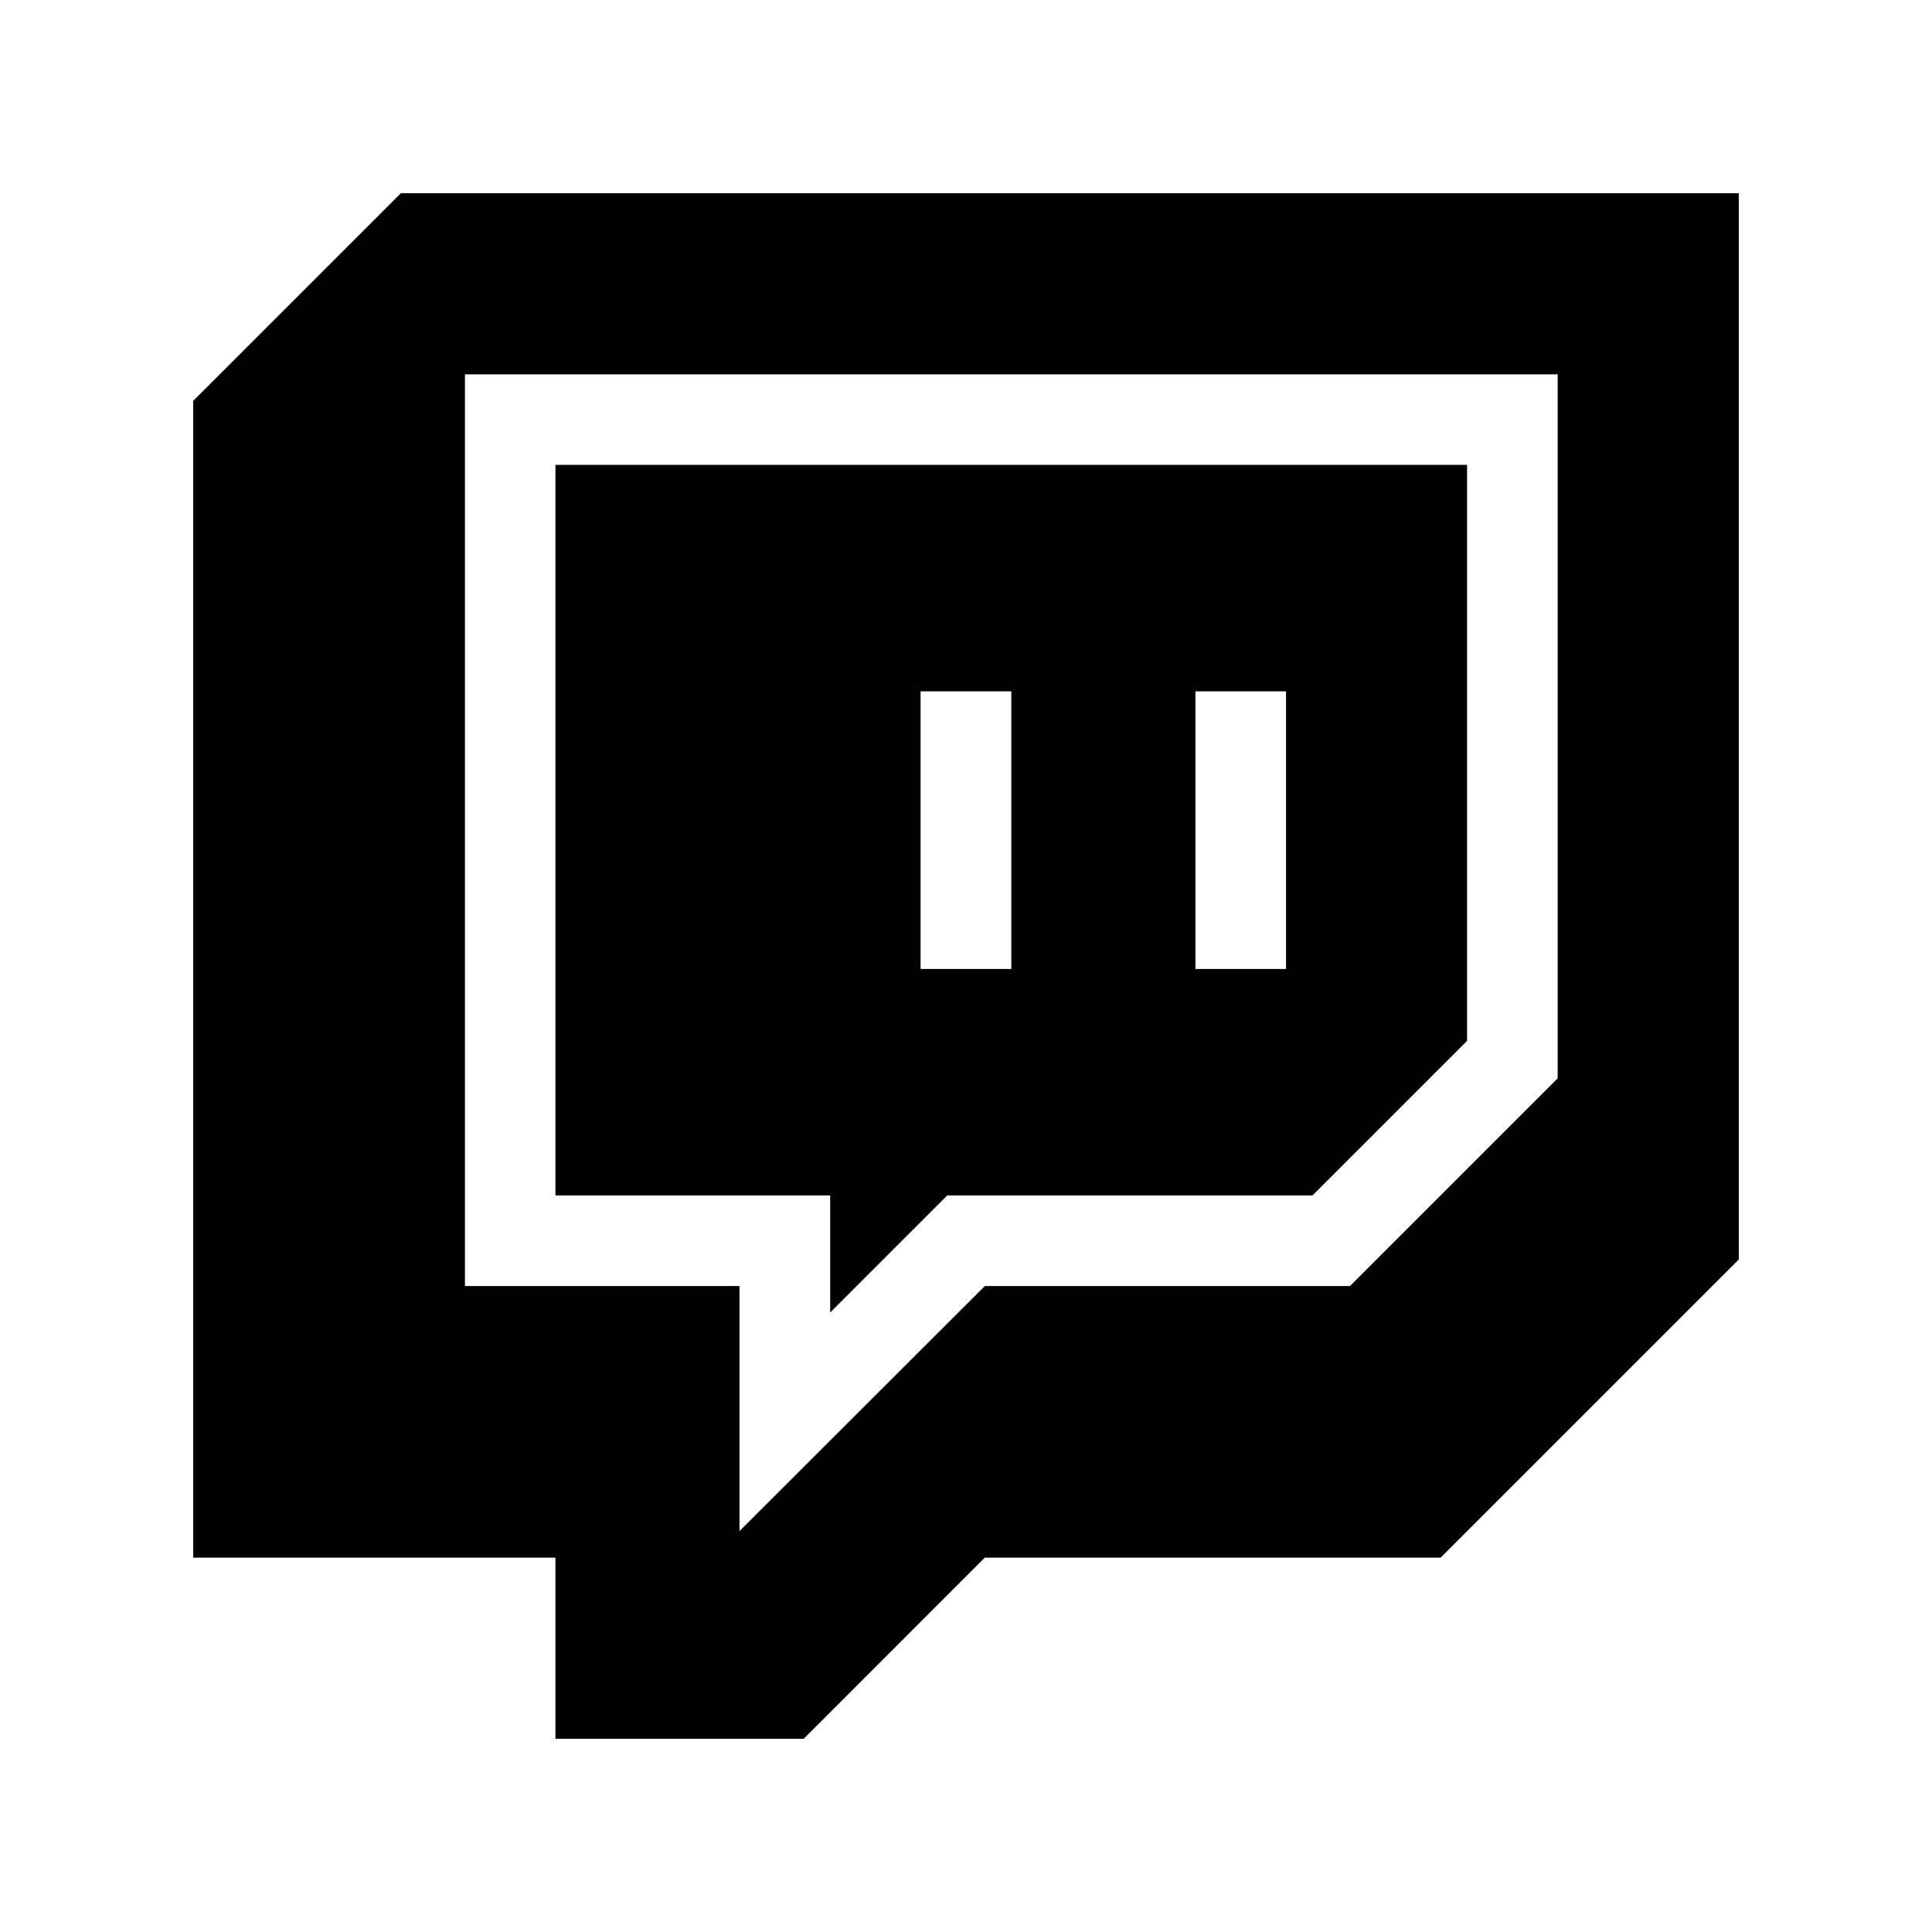 <svg xmlns="http://www.w3.org/2000/svg" viewBox="0 0 20 20" fill="currentColor" aria-hidden="true">
  <path d="M2 4.15v11.975h3.75V18h2.57l1.874-1.875h4.719L18 13.038V2H4.15L2 4.15Zm2.813-.275h11.312v7.288l-2.15 2.15h-3.78L7.655 15.85v-2.537H4.813V3.874Z"/>
  <path d="m8.594 13.587 1.212-1.212h3.781l1.6-1.6V4.812H5.75v7.563h2.844v1.212Zm3.781-6.43h.938v2.874h-.938V7.156Zm-2.844 0h.938v2.874H9.53V7.156Z"/>
</svg>
